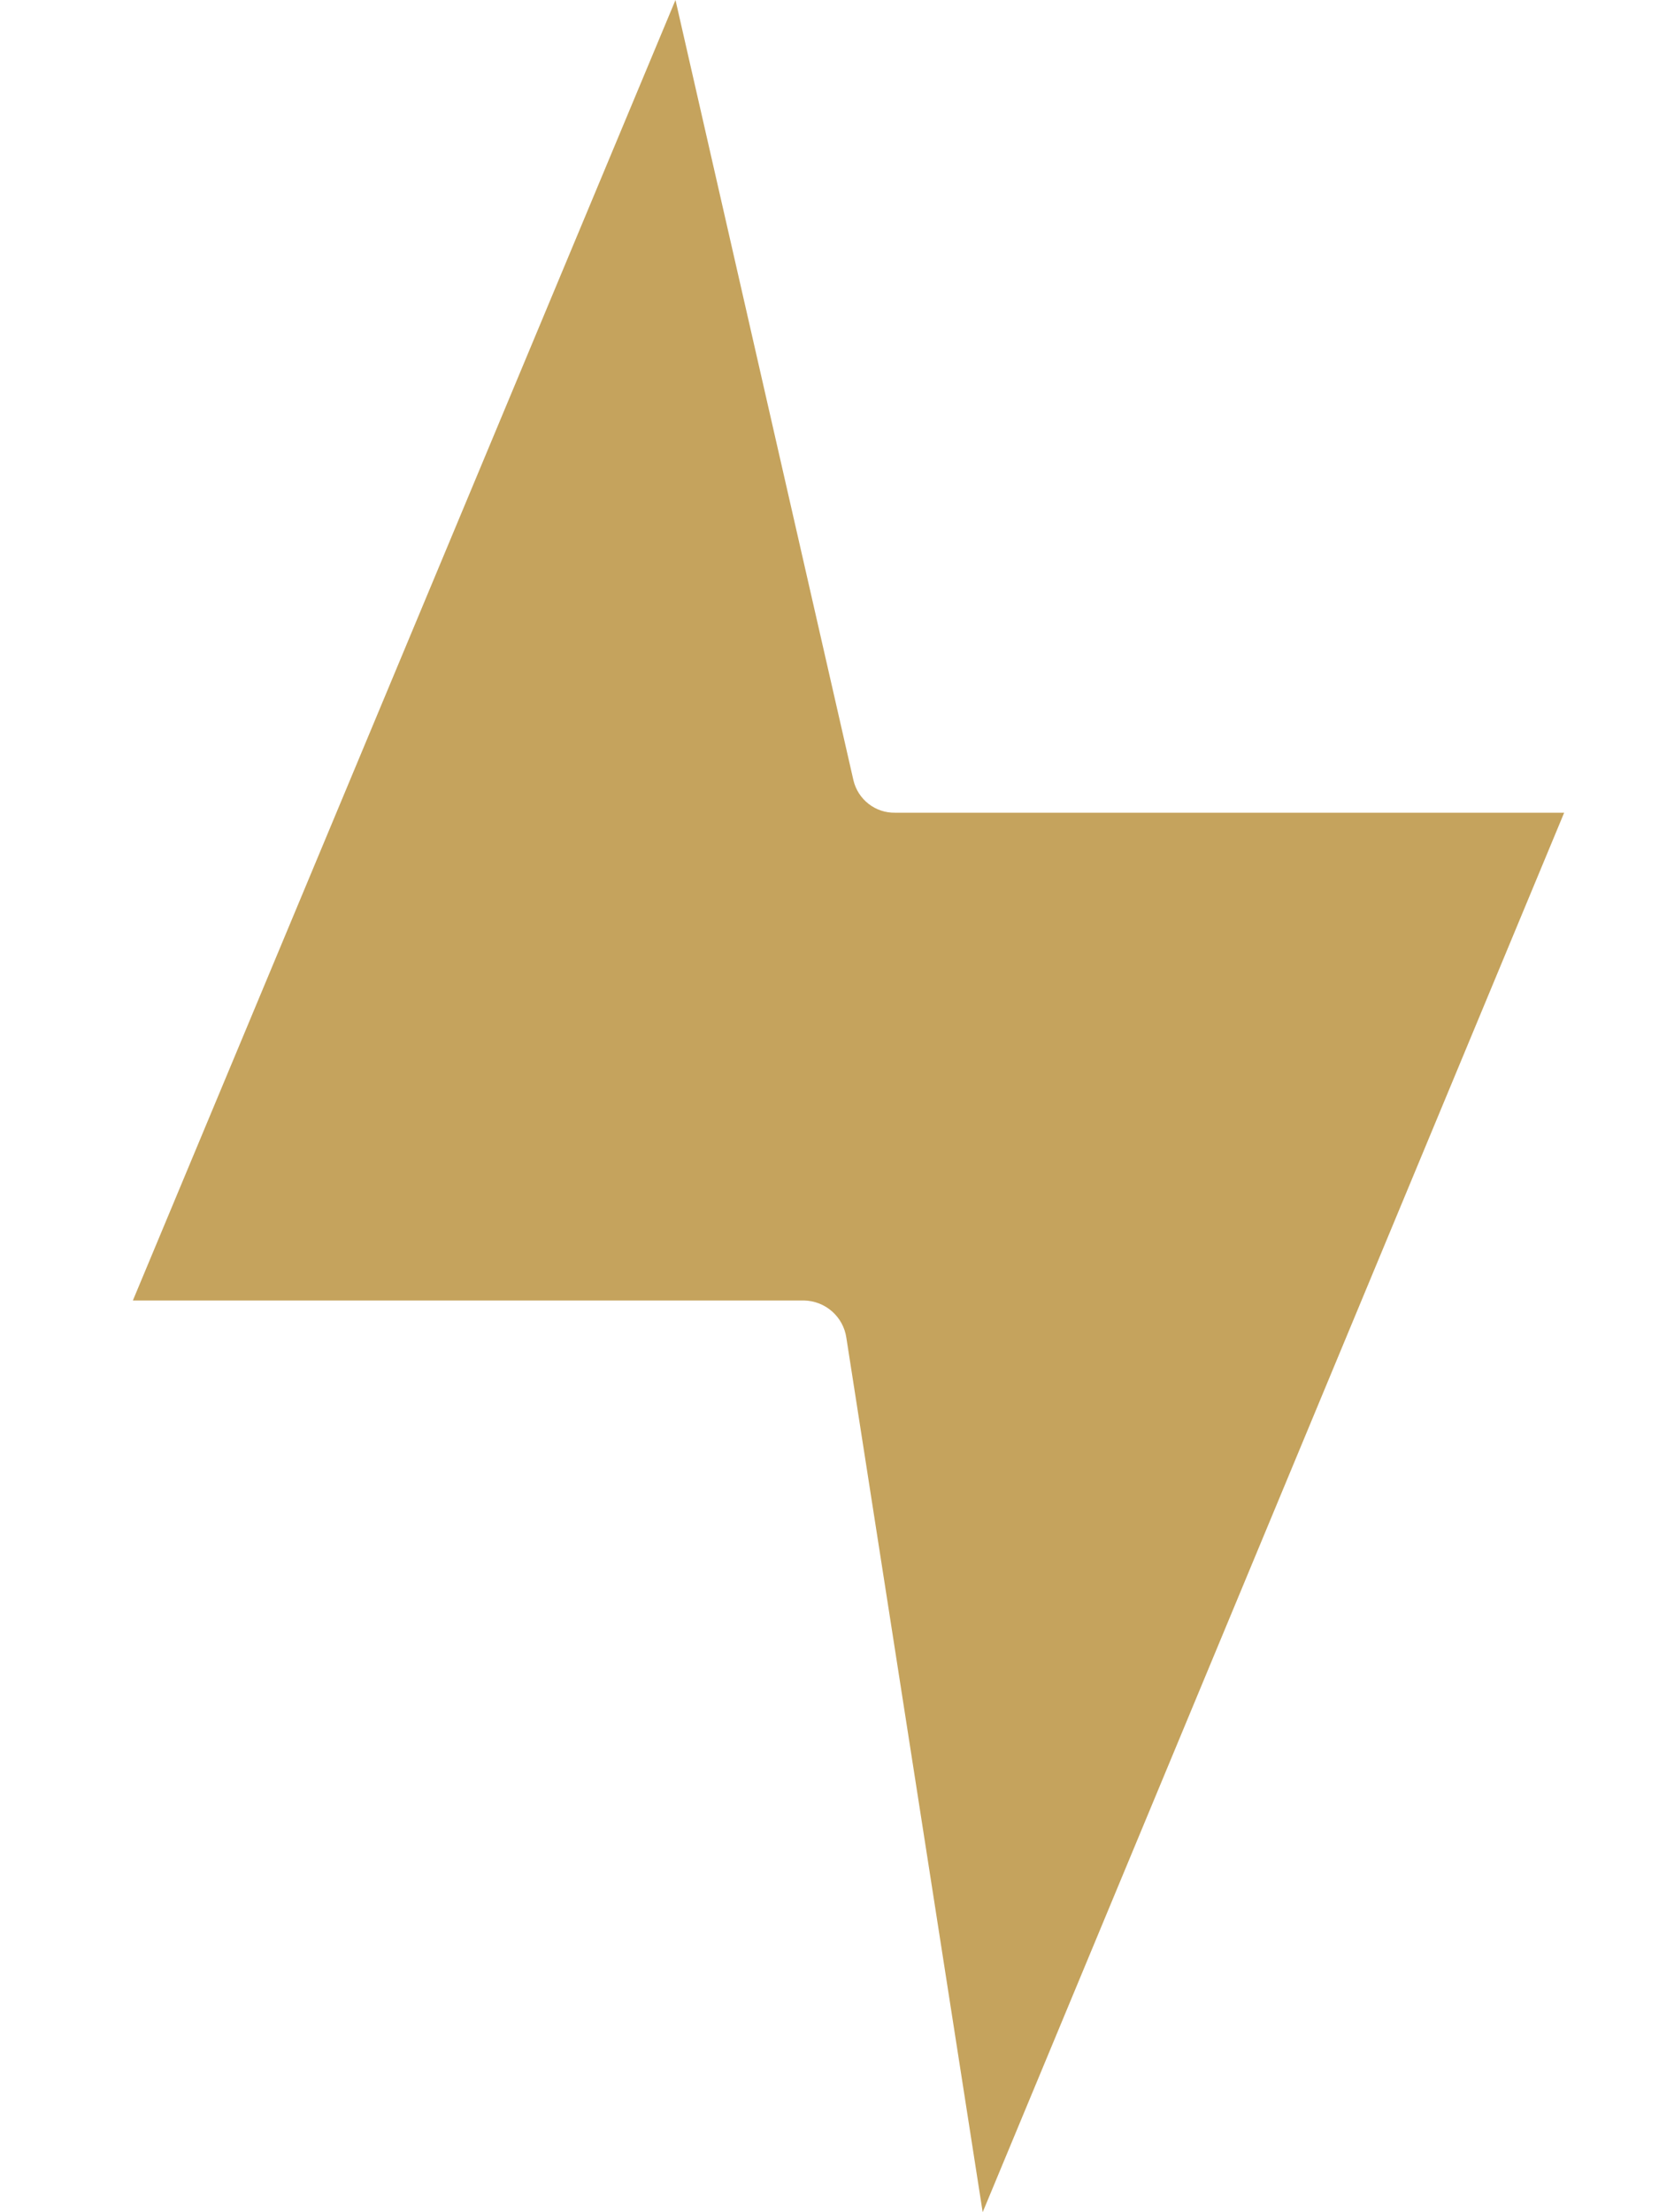 <svg width="12" height="16" viewBox="0 0 12 16" fill="none" xmlns="http://www.w3.org/2000/svg">
<path d="M0.961 9.406H5.816C5.97 9.409 6.1 9.523 6.122 9.676L7.108 16L11.314 5.878H6.475C6.332 5.881 6.206 5.783 6.173 5.643L4.886 0L0.961 9.406Z" fill="#C5A35D"/>
</svg>

